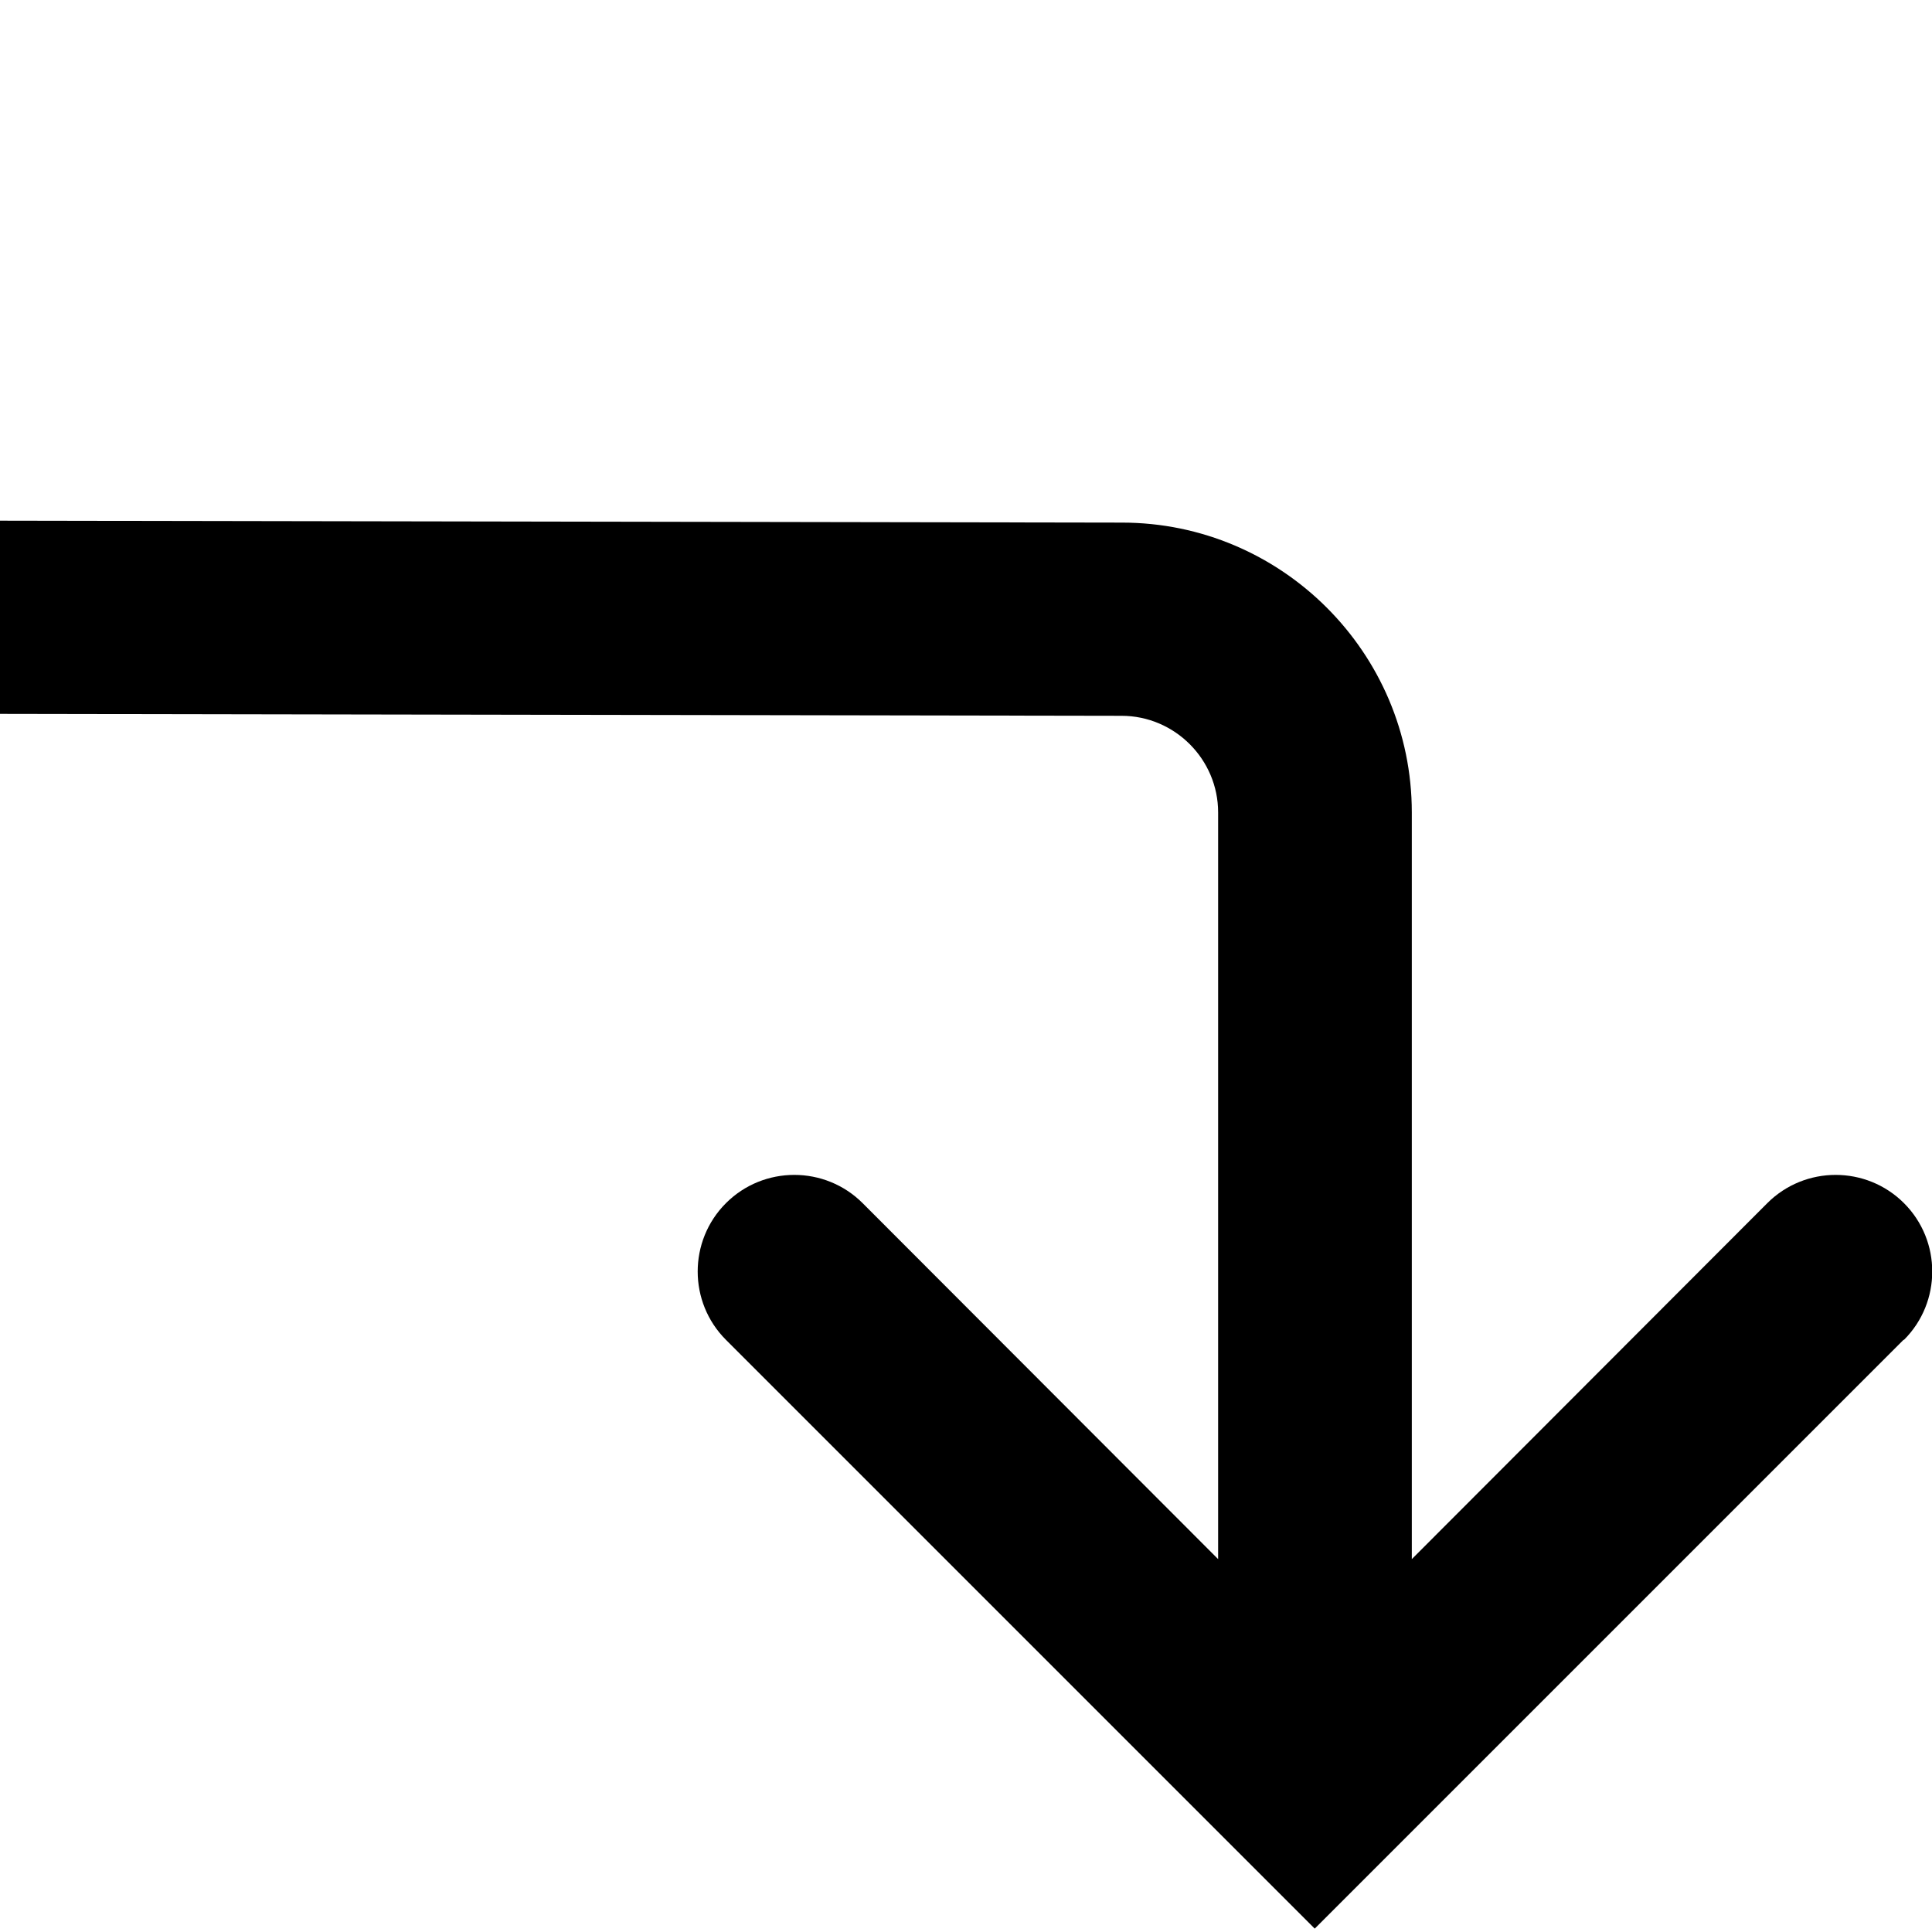 <svg viewBox="0 0 40 40" xmlns="http://www.w3.org/2000/svg">
  <path d="M39.41 27.74 27.22 39.93 15.03 27.74c-.78-.78-.78-2.05 0-2.83s2.05-.78 2.83 0l7.36 7.37V16.82c0-1.1-.9-2-2-2L0 14.78v-4l23.23.04c3.3 0 6 2.69 6 6v15.46l7.36-7.37c.78-.78 2.05-.78 2.83 0s.78 2.05 0 2.83Z"/>
</svg>
